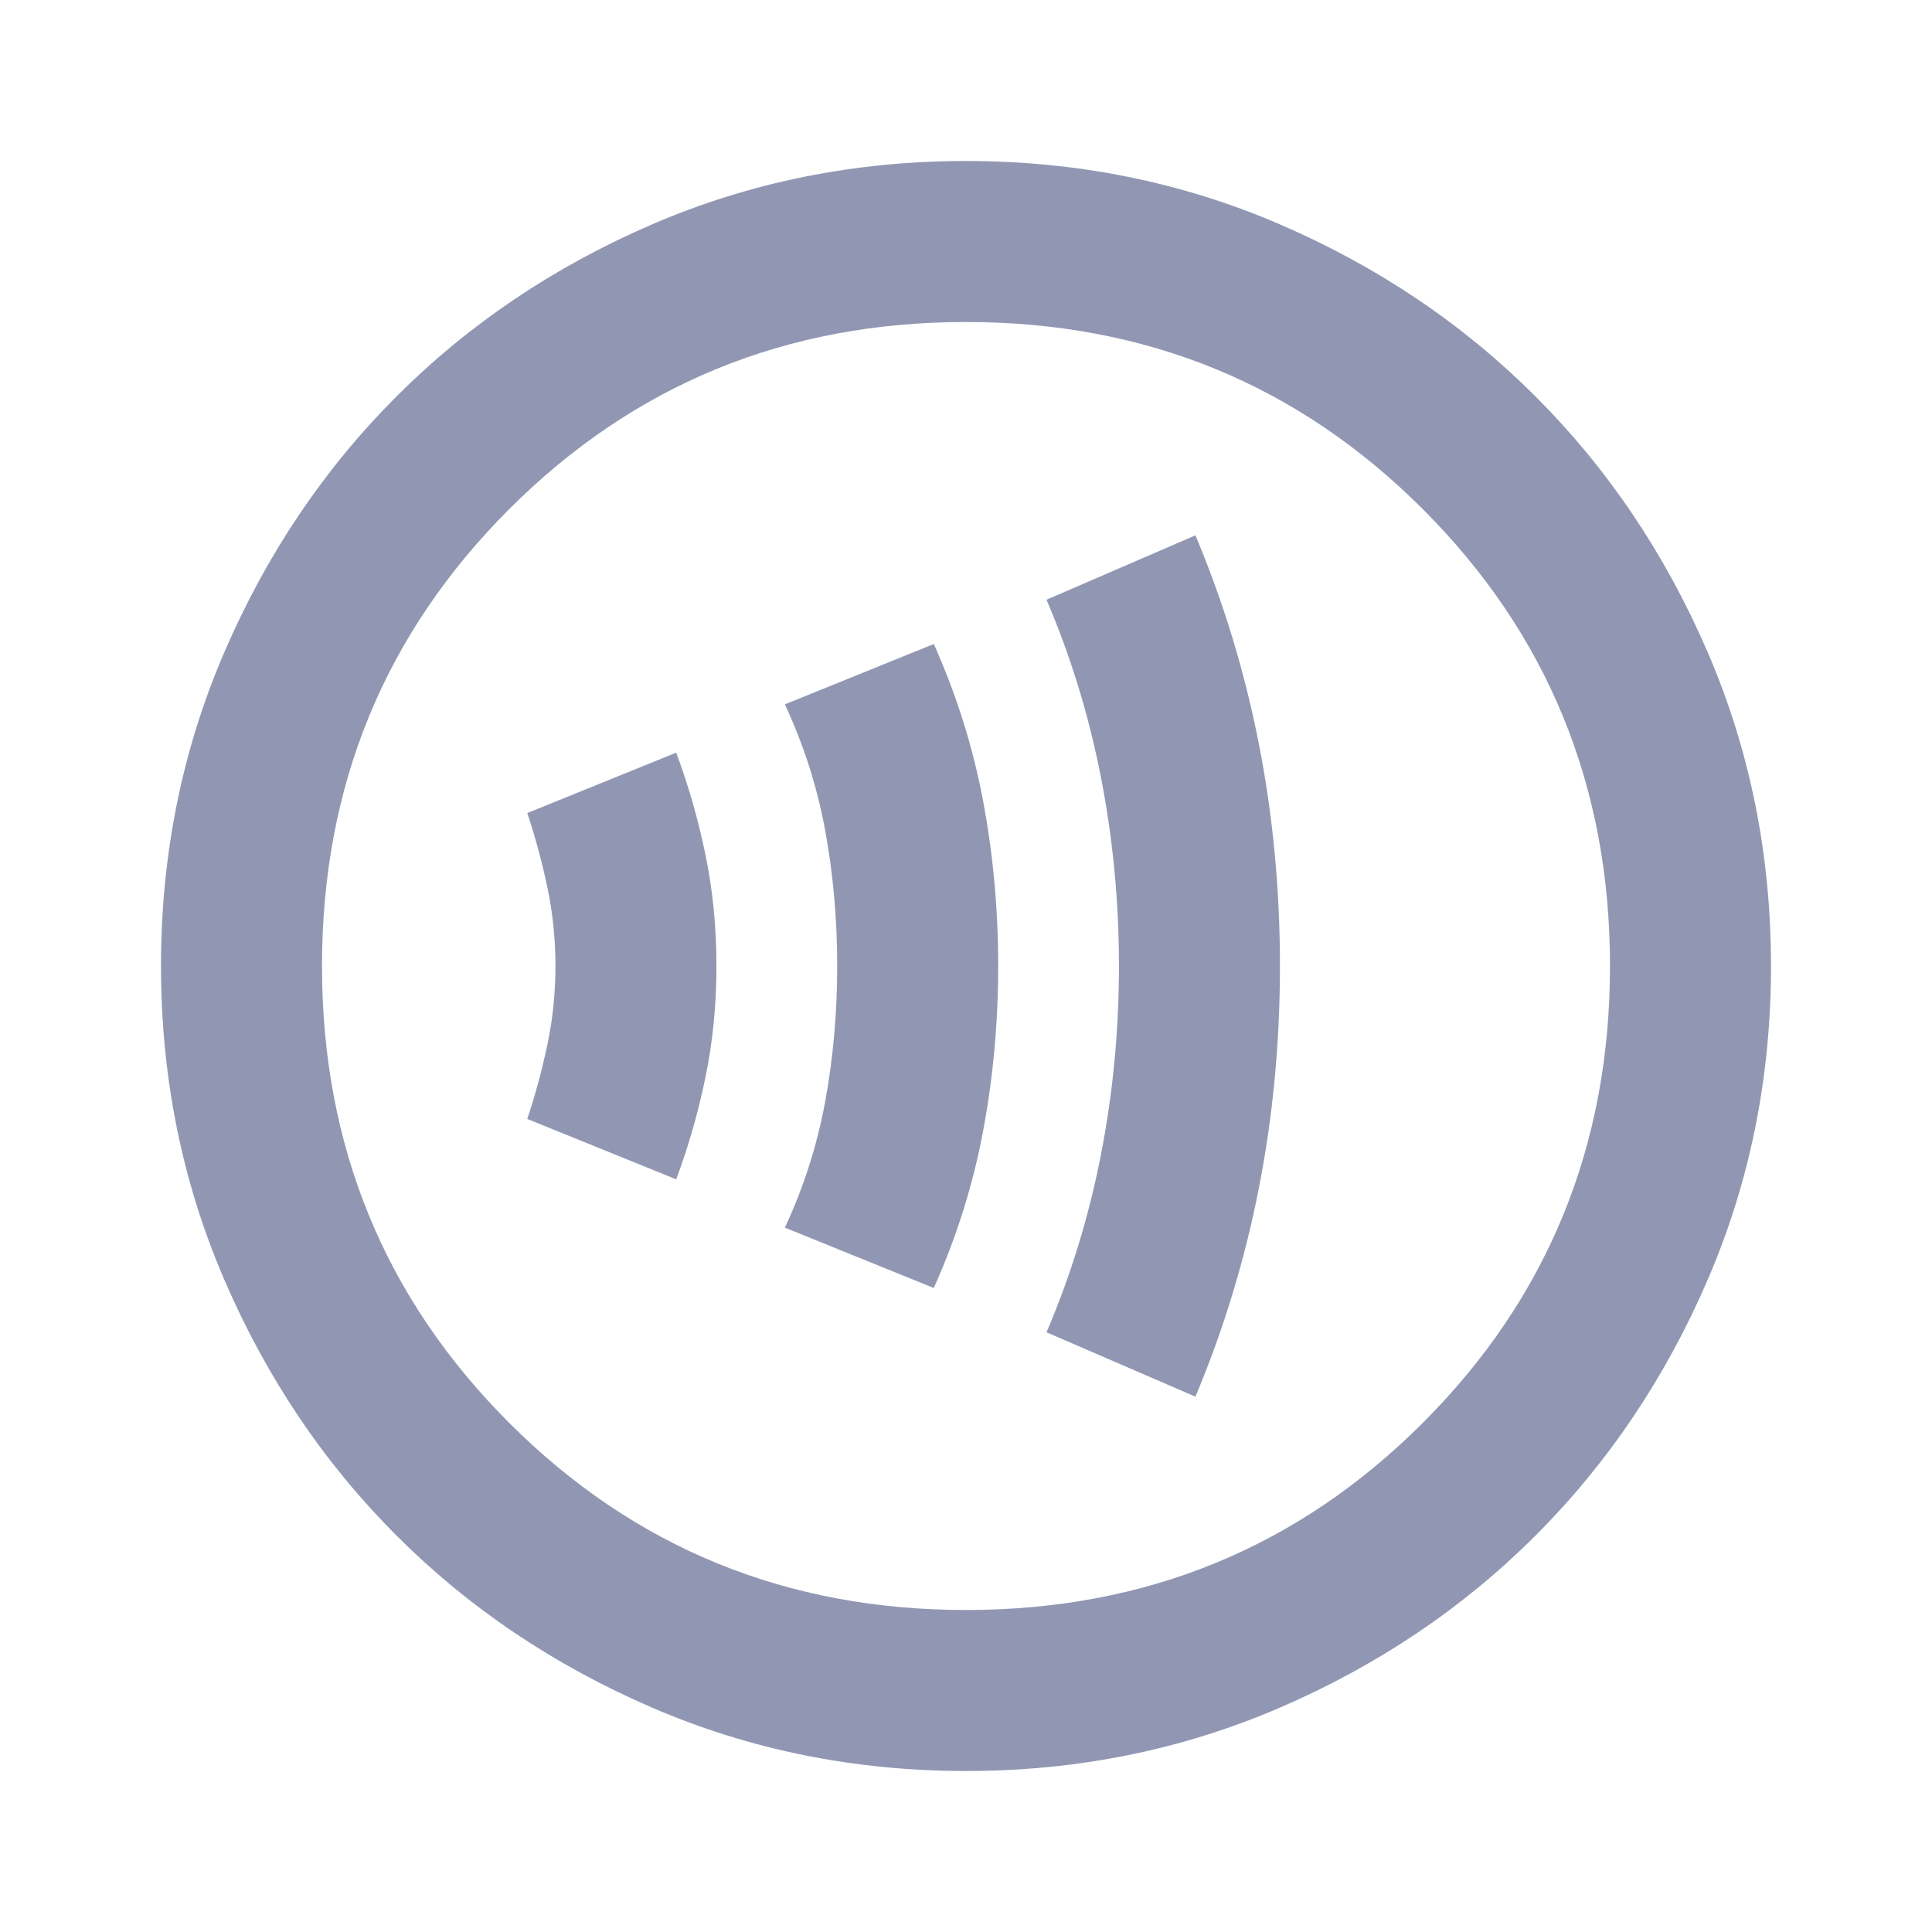 <svg xmlns="http://www.w3.org/2000/svg" height="24px" viewBox="0 -960 960 960" width="24px" fill="#9197B3"><path d="M336-374q9-24 14.5-50.5T356-480q0-29-5.5-55.5T336-586l-74 30q6 18 10 37t4 39q0 20-4 39t-10 37l74 30Zm128 54q17-38 24.5-78t7.5-82q0-42-7.5-82T464-640l-74 30q14 30 20 62.5t6 67.5q0 35-6 67.5T390-350l74 30Zm130 54q21-50 31.5-103.5T636-480q0-57-10.5-110.5T594-694l-74 32q18 42 27 88t9 94q0 48-9 94t-27 88l74 32ZM480-80q-83 0-156-31.5T197-197q-54-54-85.5-127T80-480q0-83 31.5-156T197-763q54-54 127-85.5T480-880q83 0 156 31.5T763-763q54 54 85.5 127T880-480q0 83-31.5 156T763-197q-54 54-127 85.5T480-80Zm0-80q134 0 227-93t93-227q0-134-93-227t-227-93q-134 0-227 93t-93 227q0 134 93 227t227 93Zm0-320Z"/></svg>